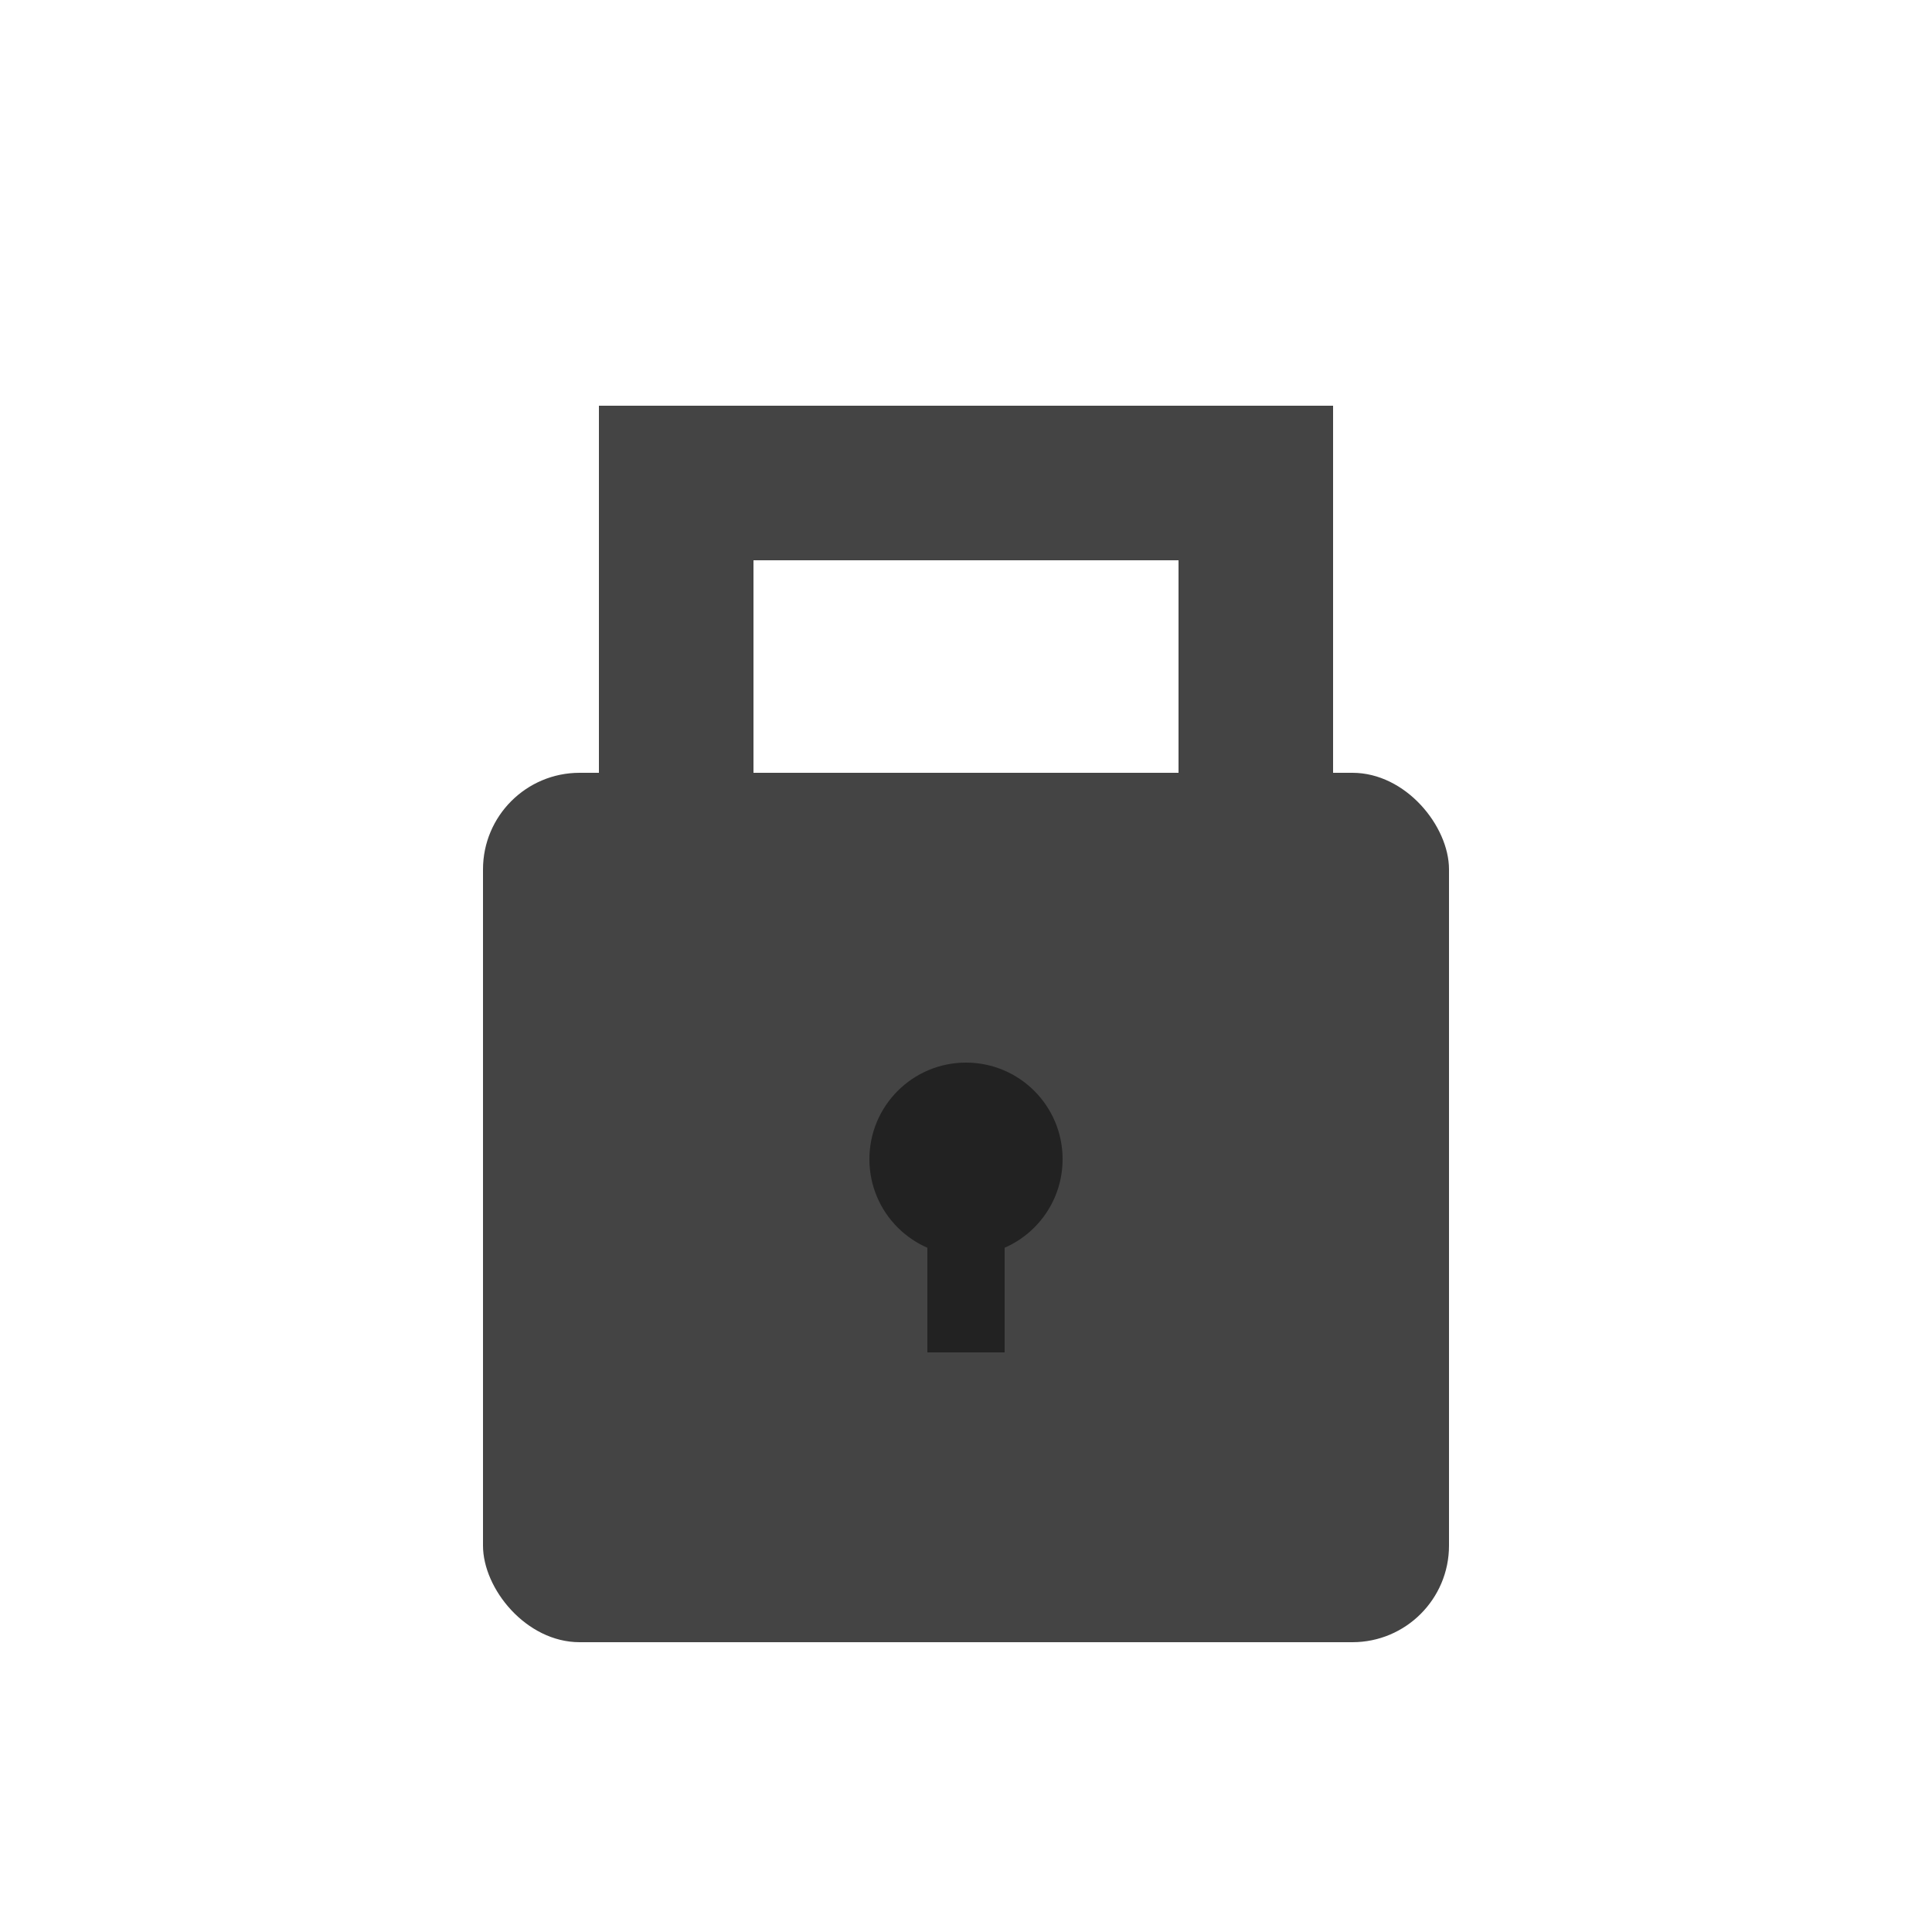 <svg viewBox="0 0 100 100" xmlns="http://www.w3.org/2000/svg">
  <!-- Lock Body -->
  <rect x="25" y="40" width="50" height="45" rx="5" fill="#444444"/>
  
  <!-- Lock Shackle -->
  <path d="M35 40 L35 25 Q50 25 65 25 L65 40" 
        stroke="#444444" 
        stroke-width="8" 
        fill="none" 
        stroke-linecap="round"/>
  
  <!-- Keyhole -->
  <circle cx="50" cy="60" r="5" fill="#222222"/>
  <rect x="48" y="60" width="4" height="10" fill="#222222"/>
</svg>
